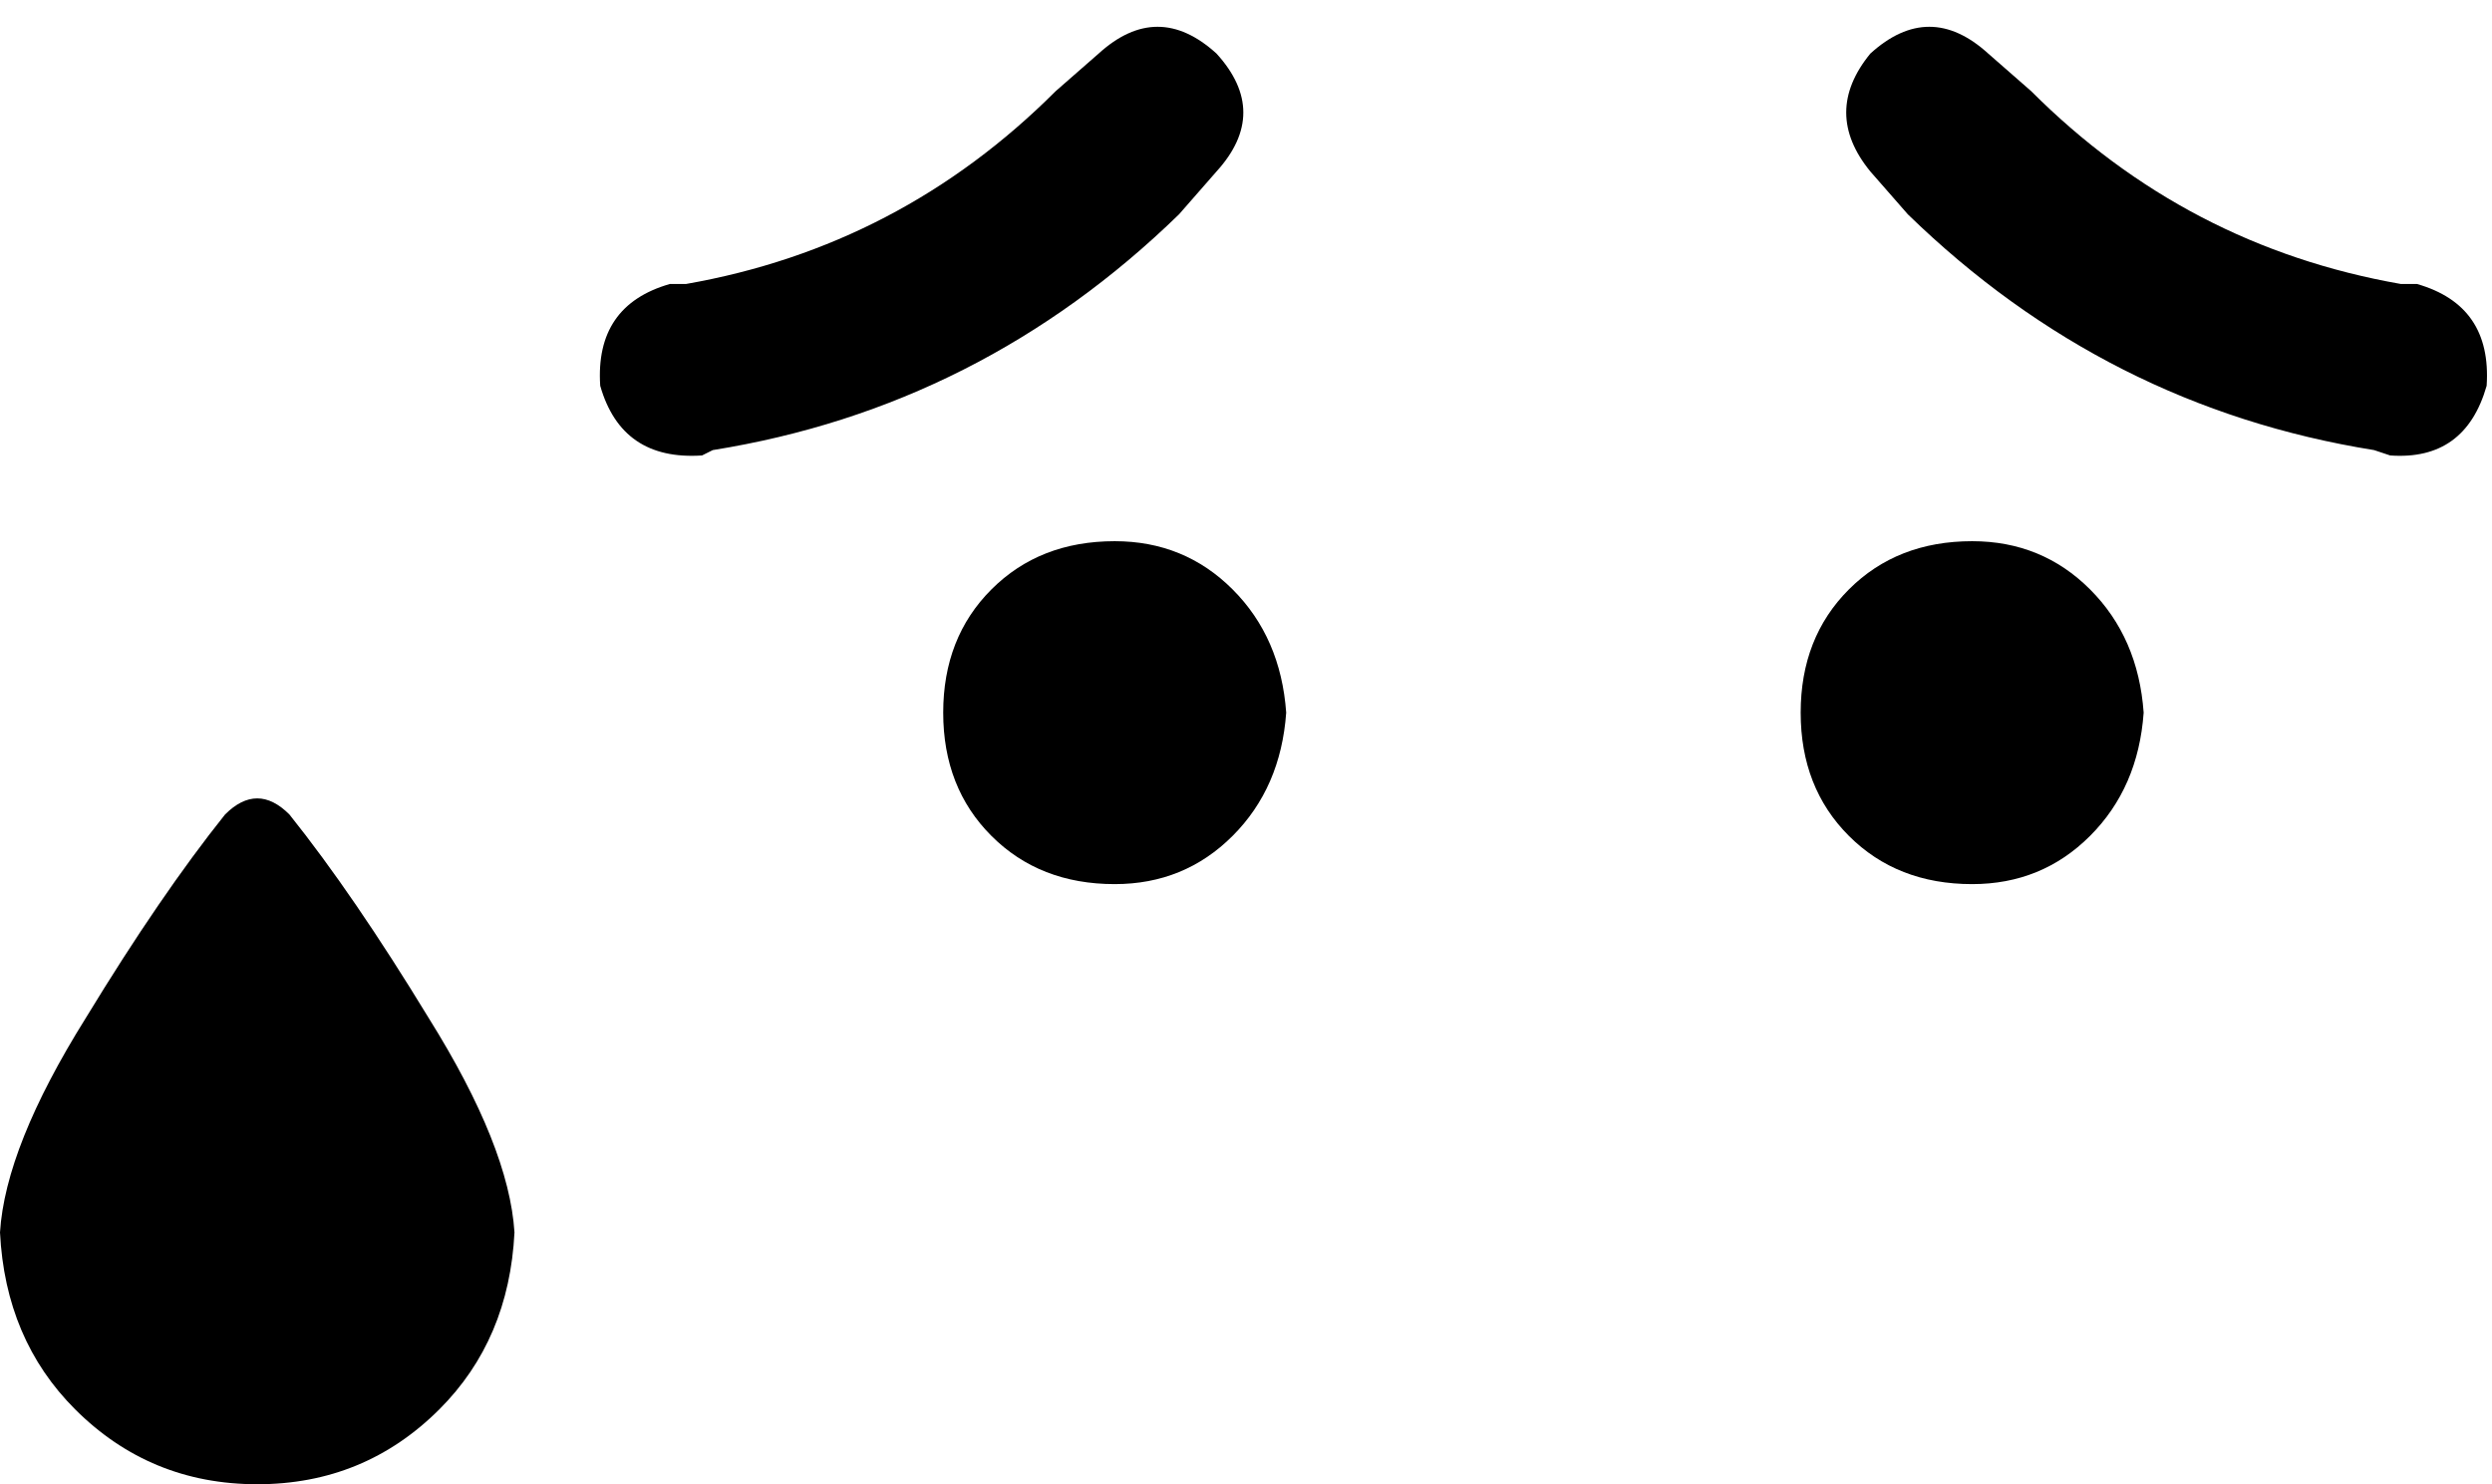 <svg xmlns="http://www.w3.org/2000/svg" viewBox="0 0 465 277">
    <path d="M 227 32 L 220 40 Q 183 76 133 84 L 131 85 Q 116 86 112 72 Q 111 57 125 53 L 128 53 Q 168 46 197 17 L 205 10 Q 216 0 227 10 Q 237 21 227 32 L 227 32 Z M 240 133 Q 239 147 230 156 L 230 156 Q 221 165 208 165 Q 194 165 185 156 Q 176 147 176 133 Q 176 119 185 110 Q 194 101 208 101 Q 221 101 230 110 Q 239 119 240 133 L 240 133 Z M 400 133 Q 399 147 390 156 L 390 156 Q 381 165 368 165 Q 354 165 345 156 Q 336 147 336 133 Q 336 119 345 110 Q 354 101 368 101 Q 381 101 390 110 Q 399 119 400 133 L 400 133 Z M 349 10 Q 360 0 371 10 L 379 17 Q 408 46 448 53 L 451 53 Q 465 57 464 72 Q 460 86 446 85 L 443 84 Q 393 76 356 40 L 349 32 Q 340 21 349 10 L 349 10 Z M 48 277 Q 28 277 14 263 L 14 263 Q 1 250 0 230 Q 1 214 16 190 Q 30 167 42 152 Q 48 146 54 152 Q 66 167 80 190 Q 95 214 96 230 Q 95 250 82 263 Q 68 277 48 277 L 48 277 Z"/>
</svg>
